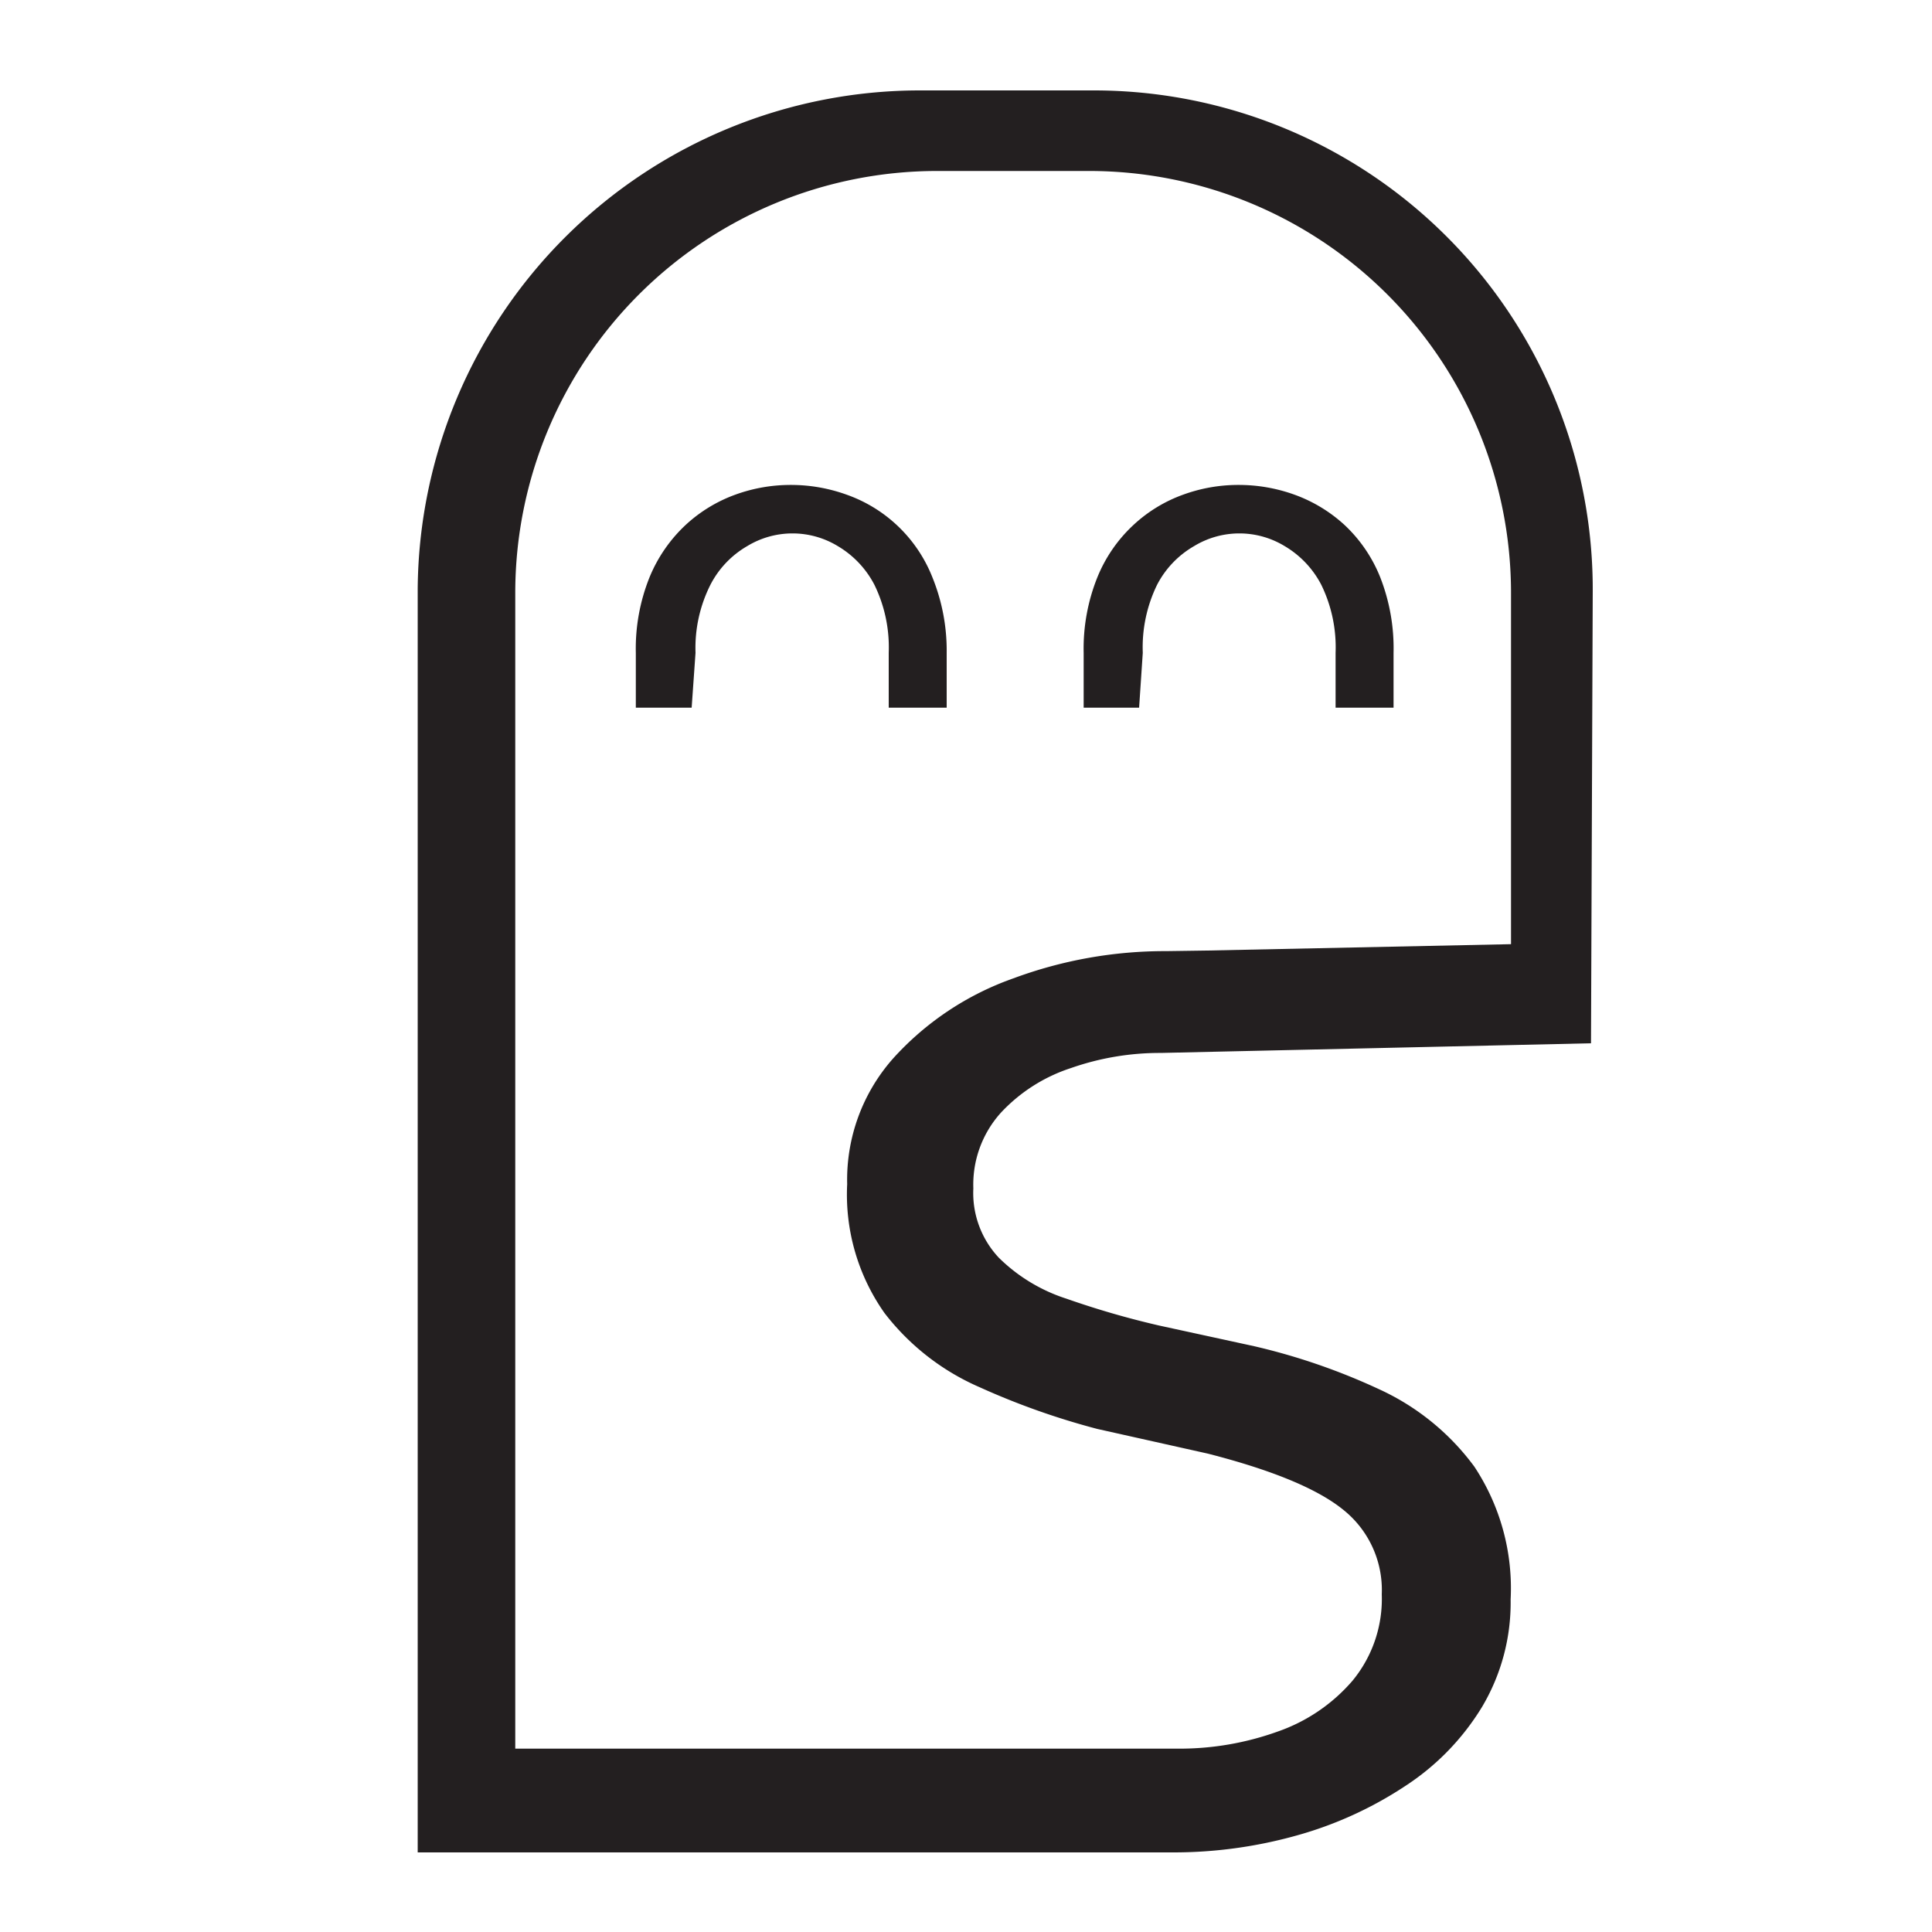 <svg id="Layer_1" data-name="Layer 1" xmlns="http://www.w3.org/2000/svg" viewBox="0 0 100 100"><defs><style>.cls-1{fill:#231f20;}</style></defs><path class="cls-1" d="M62.47,49.2l15.74-.33V30.69A21.84,21.84,0,0,0,56.37,8.85H48.51A21.84,21.84,0,0,0,26.67,30.69h0V90.51H61a15,15,0,0,0,5.12-.88A9,9,0,0,0,70,87a6.65,6.65,0,0,0,1.52-4.48,5.31,5.31,0,0,0-2-4.38q-2-1.62-7-2.9l-5.73-1.28a38.44,38.44,0,0,1-6.09-2.16,12.47,12.47,0,0,1-4.92-3.84,10.64,10.64,0,0,1-1.93-6.67,9.46,9.46,0,0,1,2.4-6.53,15.19,15.19,0,0,1,6.2-4.12,22.56,22.56,0,0,1,7.92-1.41ZM82.35,54l-22.27.5a13.91,13.91,0,0,0-4.64.78,8.59,8.59,0,0,0-3.64,2.32,5.55,5.55,0,0,0-1.42,3.91A4.89,4.89,0,0,0,51.7,65.1a8.83,8.83,0,0,0,3.5,2.12A45.06,45.06,0,0,0,60,68.61l4.92,1.07a32.91,32.91,0,0,1,6.47,2.23,12.66,12.66,0,0,1,4.92,4,11.41,11.41,0,0,1,1.88,6.88,10.56,10.56,0,0,1-1.48,5.56,12.86,12.86,0,0,1-4,4.11A19.74,19.74,0,0,1,67.13,95a23.6,23.6,0,0,1-6.44.88H21.62V30.48a26,26,0,0,1,26-25.8h9A25.82,25.82,0,0,1,82.44,30.59L82.35,54"/><path class="cls-1" d="M32.91,33.79a9.89,9.89,0,0,1,.71-3.91,7.7,7.7,0,0,1,1.87-2.71,7.59,7.59,0,0,1,2.58-1.57,8.37,8.37,0,0,1,2.86-.5,8.48,8.48,0,0,1,2.88.5,7.43,7.43,0,0,1,4.45,4.28A10.08,10.08,0,0,1,49,33.79v2.84h-3V33.79a7.38,7.38,0,0,0-.74-3.52,5,5,0,0,0-1.89-2,4.51,4.51,0,0,0-4.7,0,4.9,4.9,0,0,0-1.9,2A7.27,7.27,0,0,0,36,33.79l-.2,2.84H32.91Z"/><path class="cls-1" d="M56.09,33.79a9.89,9.89,0,0,1,.71-3.91,7.57,7.57,0,0,1,1.87-2.71,7.5,7.5,0,0,1,2.58-1.57,8.33,8.33,0,0,1,2.86-.5,8.48,8.48,0,0,1,2.88.5,7.67,7.67,0,0,1,2.6,1.57,7.53,7.53,0,0,1,1.85,2.71,10.08,10.08,0,0,1,.69,3.91v2.84h-3V33.79a7.38,7.38,0,0,0-.74-3.52,5,5,0,0,0-1.89-2,4.51,4.51,0,0,0-4.7,0,4.92,4.92,0,0,0-1.91,2,7.38,7.38,0,0,0-.74,3.52l-.19,2.84H56.09Z"/></svg>